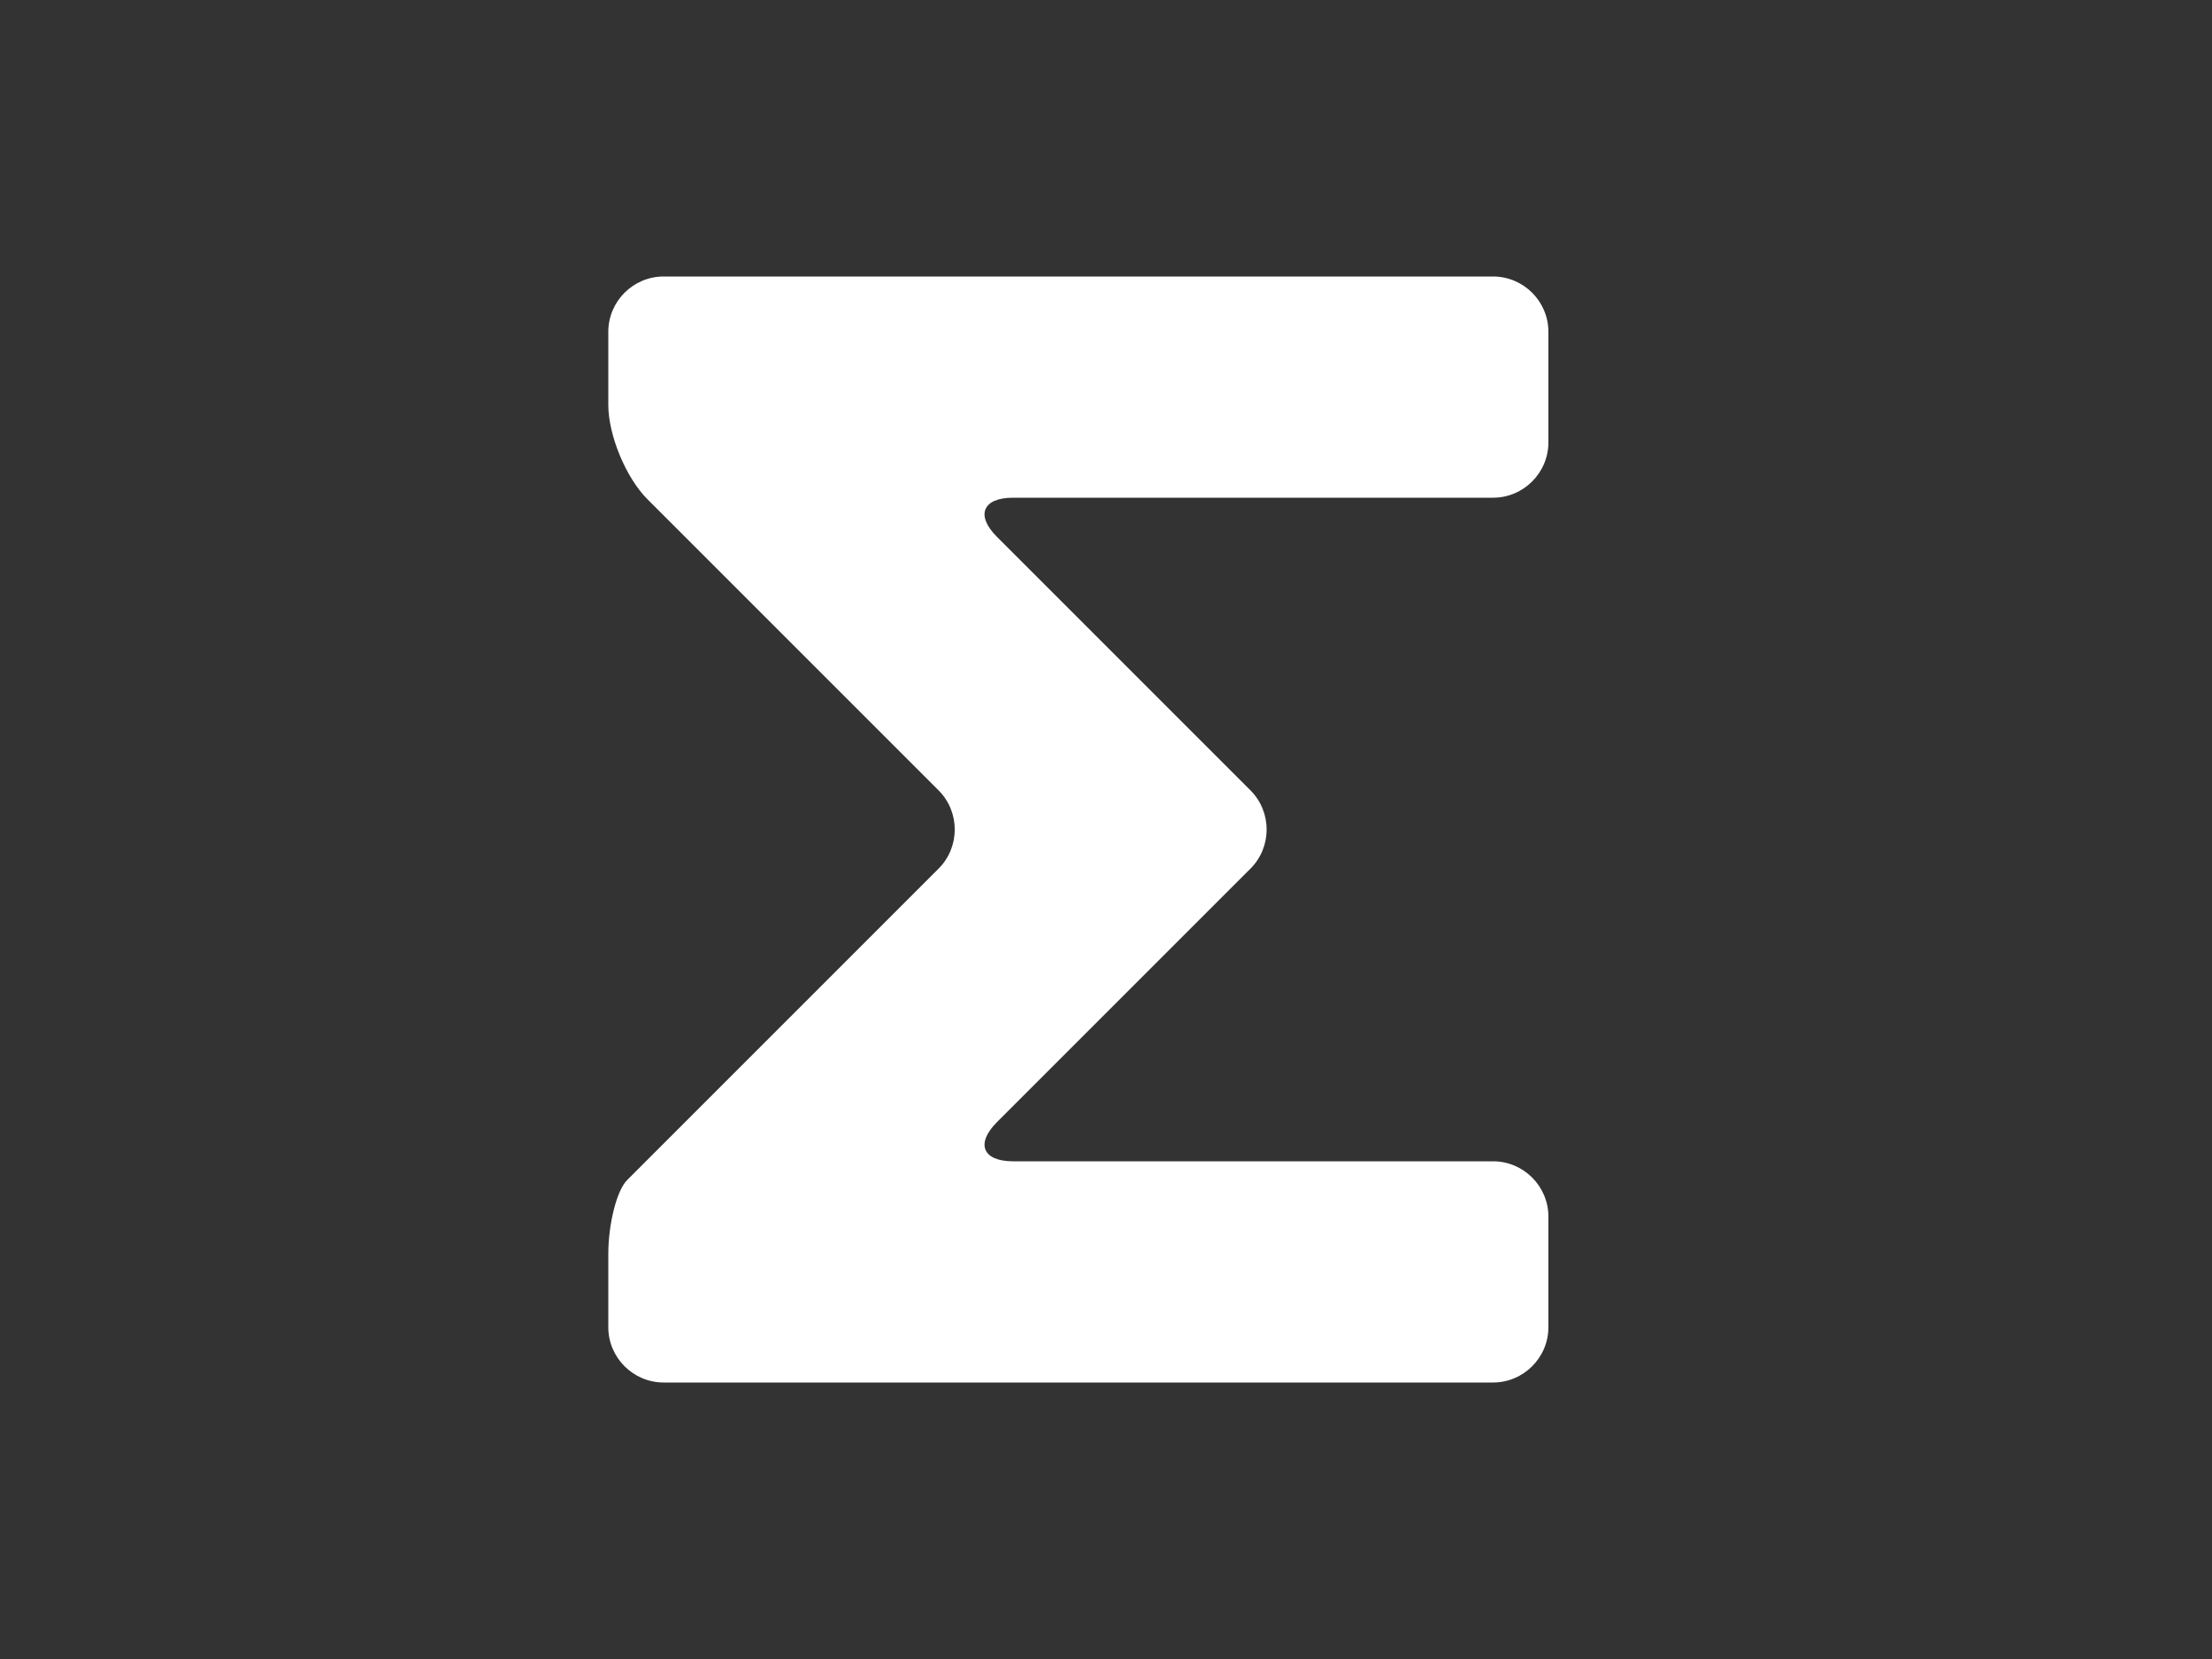 <?xml version="1.0" encoding="utf-8"?>
<!DOCTYPE svg PUBLIC "-//W3C//DTD SVG 1.1//EN" "http://www.w3.org/Graphics/SVG/1.1/DTD/svg11.dtd">
<svg version="1.1" xmlns="http://www.w3.org/2000/svg" xmlns:xlink="http://www.w3.org/1999/xlink" x="0px" y="0px" width="40px"
	 height="30px" viewBox="0 0 40 30" enable-background="new 0 0 40 30" xml:space="preserve">
<rect x="0" y="0" width="40" height="30" fill="#333333" stroke="none"/>
<g id="pocet">
	<g>
		<path fill="#FFFFFF" d="M28,8c0,0.55-0.45,1-1,1h-8.68c-0.55,0-0.682,0.318-0.293,0.707l1.766,1.766
			c0.389,0.389,1.025,1.025,1.414,1.414l1.406,1.406c0.389,0.389,0.389,1.025,0,1.414l-1.406,1.406
			c-0.389,0.389-1.025,1.025-1.414,1.414l-1.766,1.766C17.638,20.682,17.77,21,18.32,21H27c0.55,0,1,0.45,1,1v2c0,0.55-0.45,1-1,1
			H12c-0.55,0-1-0.45-1-1v-1.32c0-0.55,0.153-1.153,0.34-1.34c0.188-0.187,0.659-0.658,1.047-1.047l4.586-4.586
			c0.389-0.389,0.389-1.025,0-1.414l-5.266-5.266C11.318,8.638,11,7.87,11,7.32V6c0-0.55,0.45-1,1-1h15c0.55,0,1,0.45,1,1V8z"/>
	</g>
</g>
</svg>
